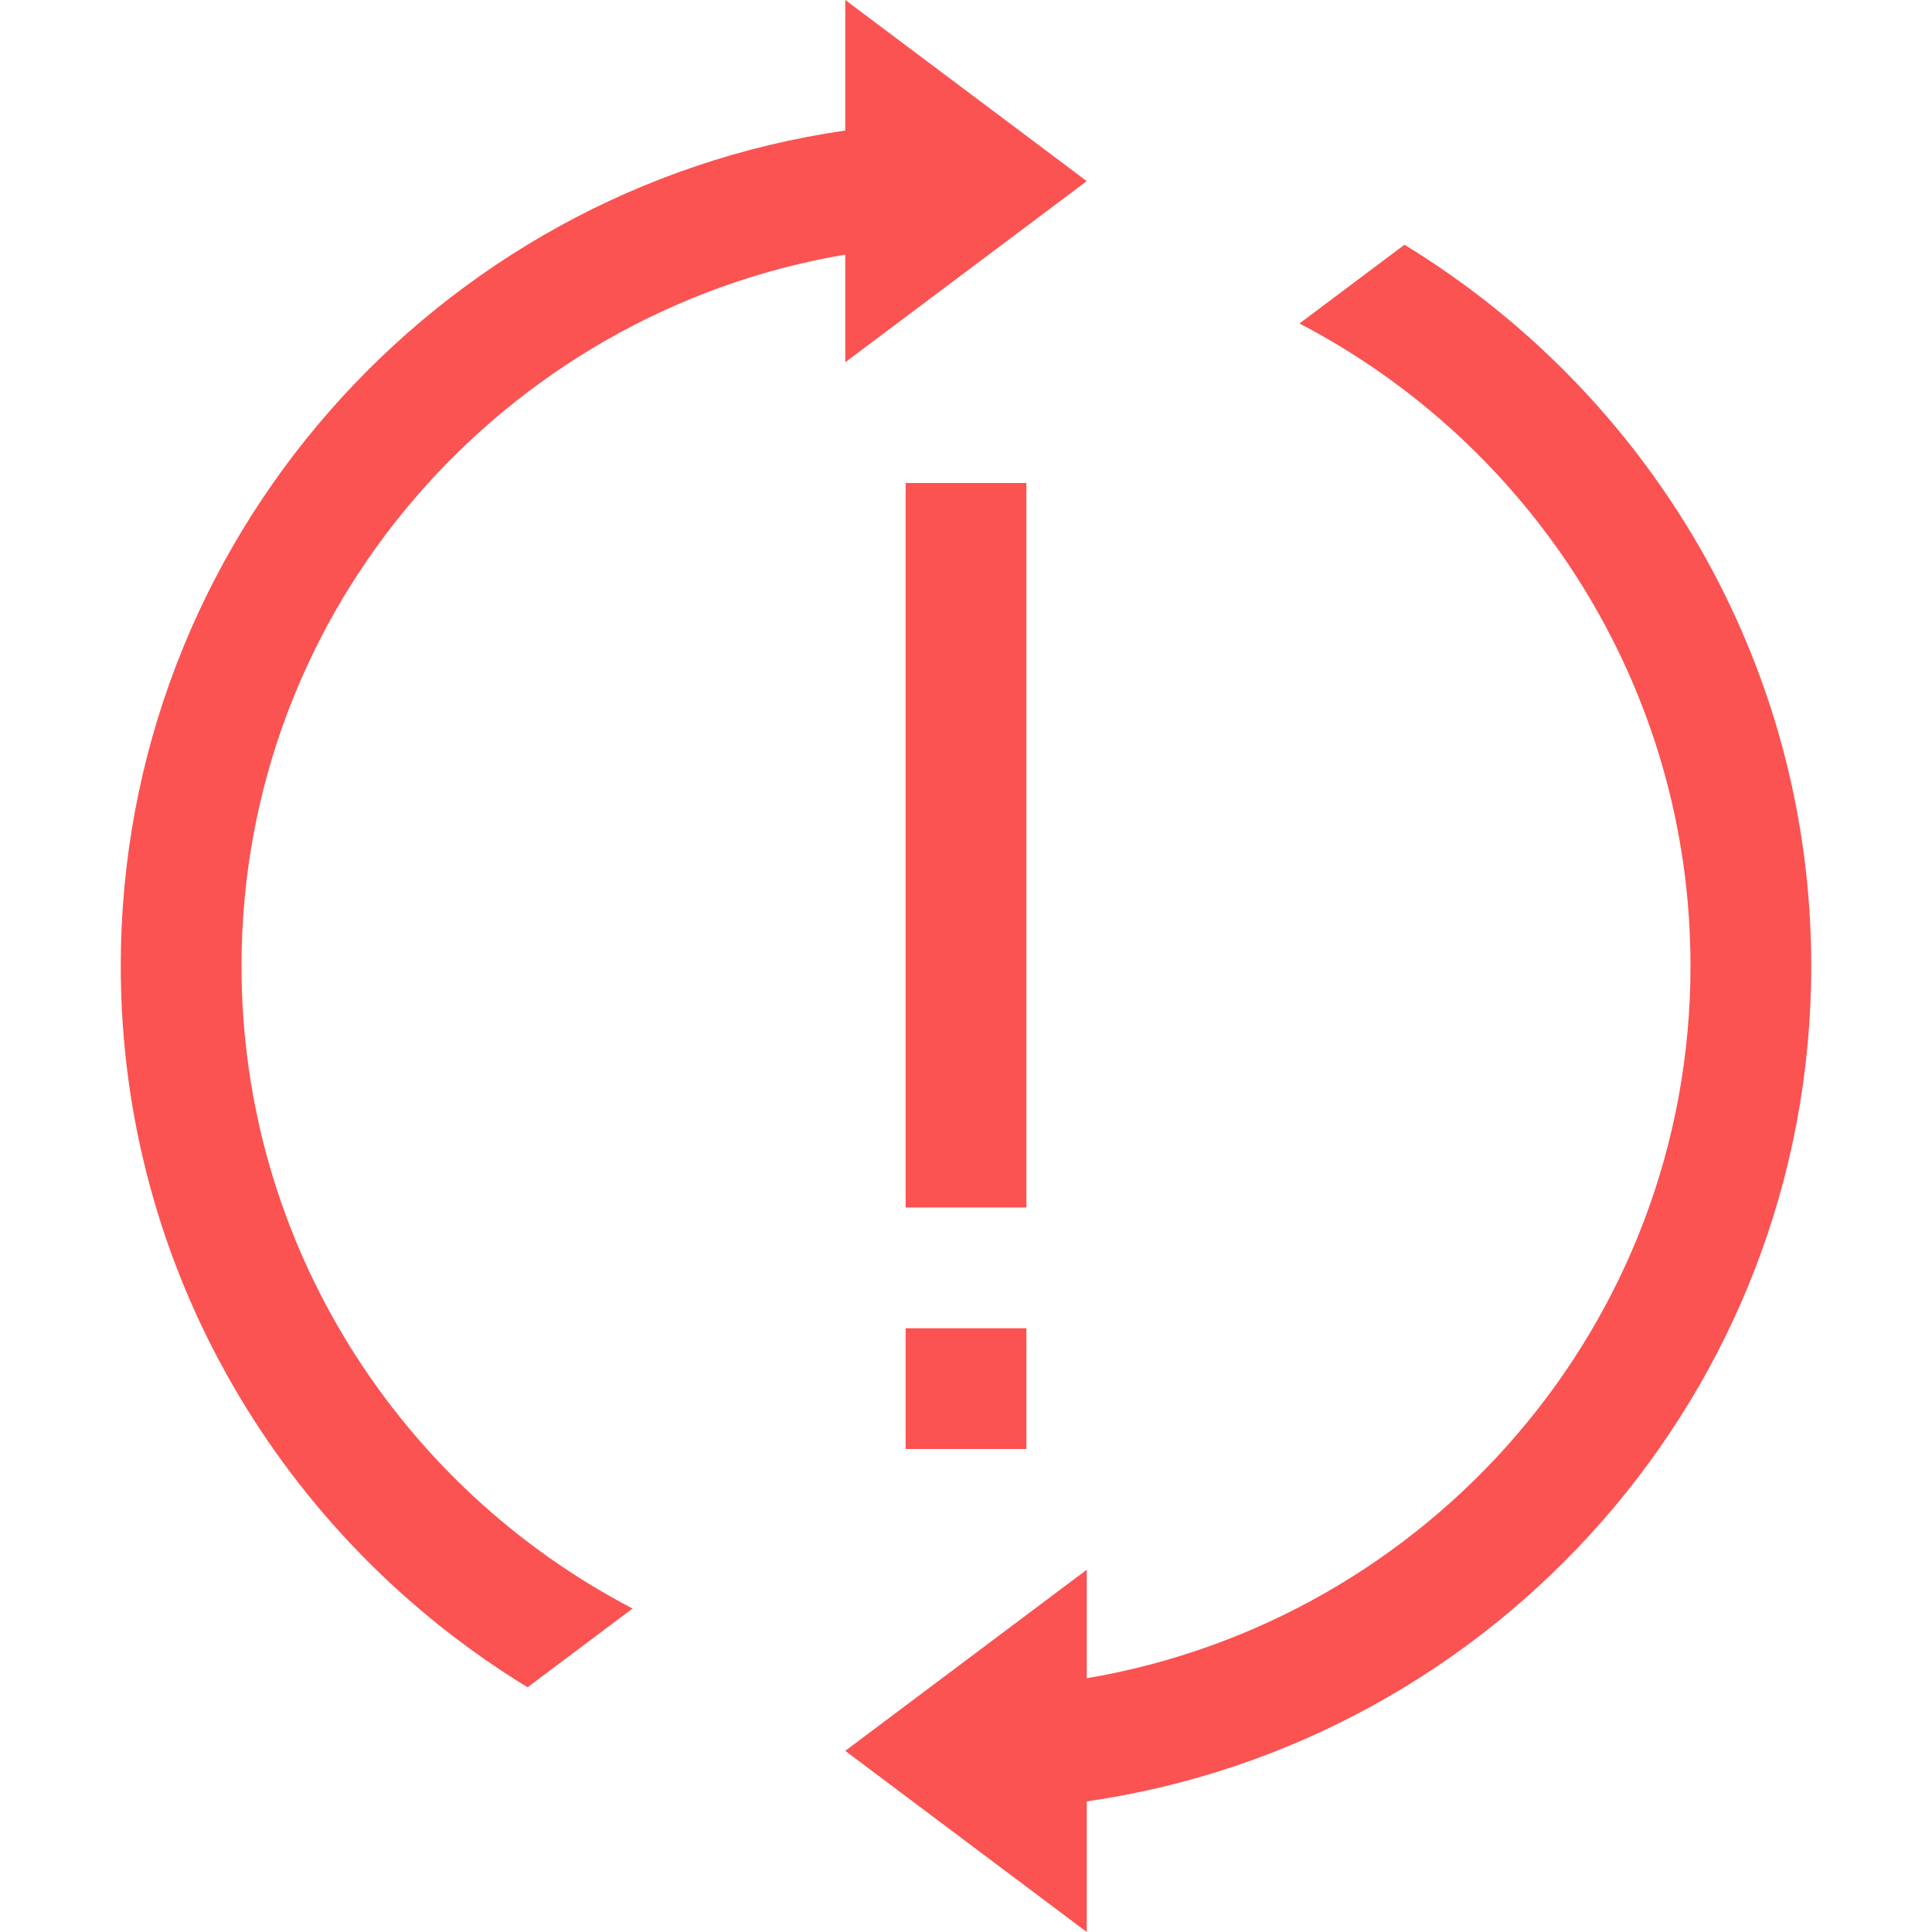 <?xml version="1.0"?>
<svg xmlns="http://www.w3.org/2000/svg" id="Capa_1" enable-background="new 0 0 551.13 551.13" height="512px" viewBox="0 0 551.13 551.13" width="512px"><g><path d="m258.342 378.902h34.448v34.446h-34.448z" data-original="#000000" class="active-path" data-old_color="#000000" fill="#FB5252"/><path d="m258.342 137.782h34.446v206.674h-34.446z" data-original="#000000" class="active-path" data-old_color="#000000" fill="#FB5252"/><path d="m68.891 275.565c0-102.134 74.738-186.382 172.228-202.94v30.712l68.891-51.668-68.89-51.669v37.235c-116.654 16.805-206.674 117.119-206.674 238.33 0 87.119 46.608 163.375 116.048 205.749l29.947-22.46c-66.186-34.49-111.549-103.631-111.55-183.289z" data-original="#000000" class="active-path" data-old_color="#000000" fill="#FB5252"/><path d="m400.637 69.816-29.947 22.46c66.186 34.49 111.549 103.631 111.549 183.289 0 102.162-74.7 186.655-172.228 203.175v-30.949l-68.891 51.668 68.891 51.671v-37.26c116.645-16.807 206.674-117.095 206.674-238.304 0-87.12-46.609-163.376-116.048-205.75z" data-original="#000000" class="active-path" data-old_color="#000000" fill="#FB5252"/></g> </svg>
